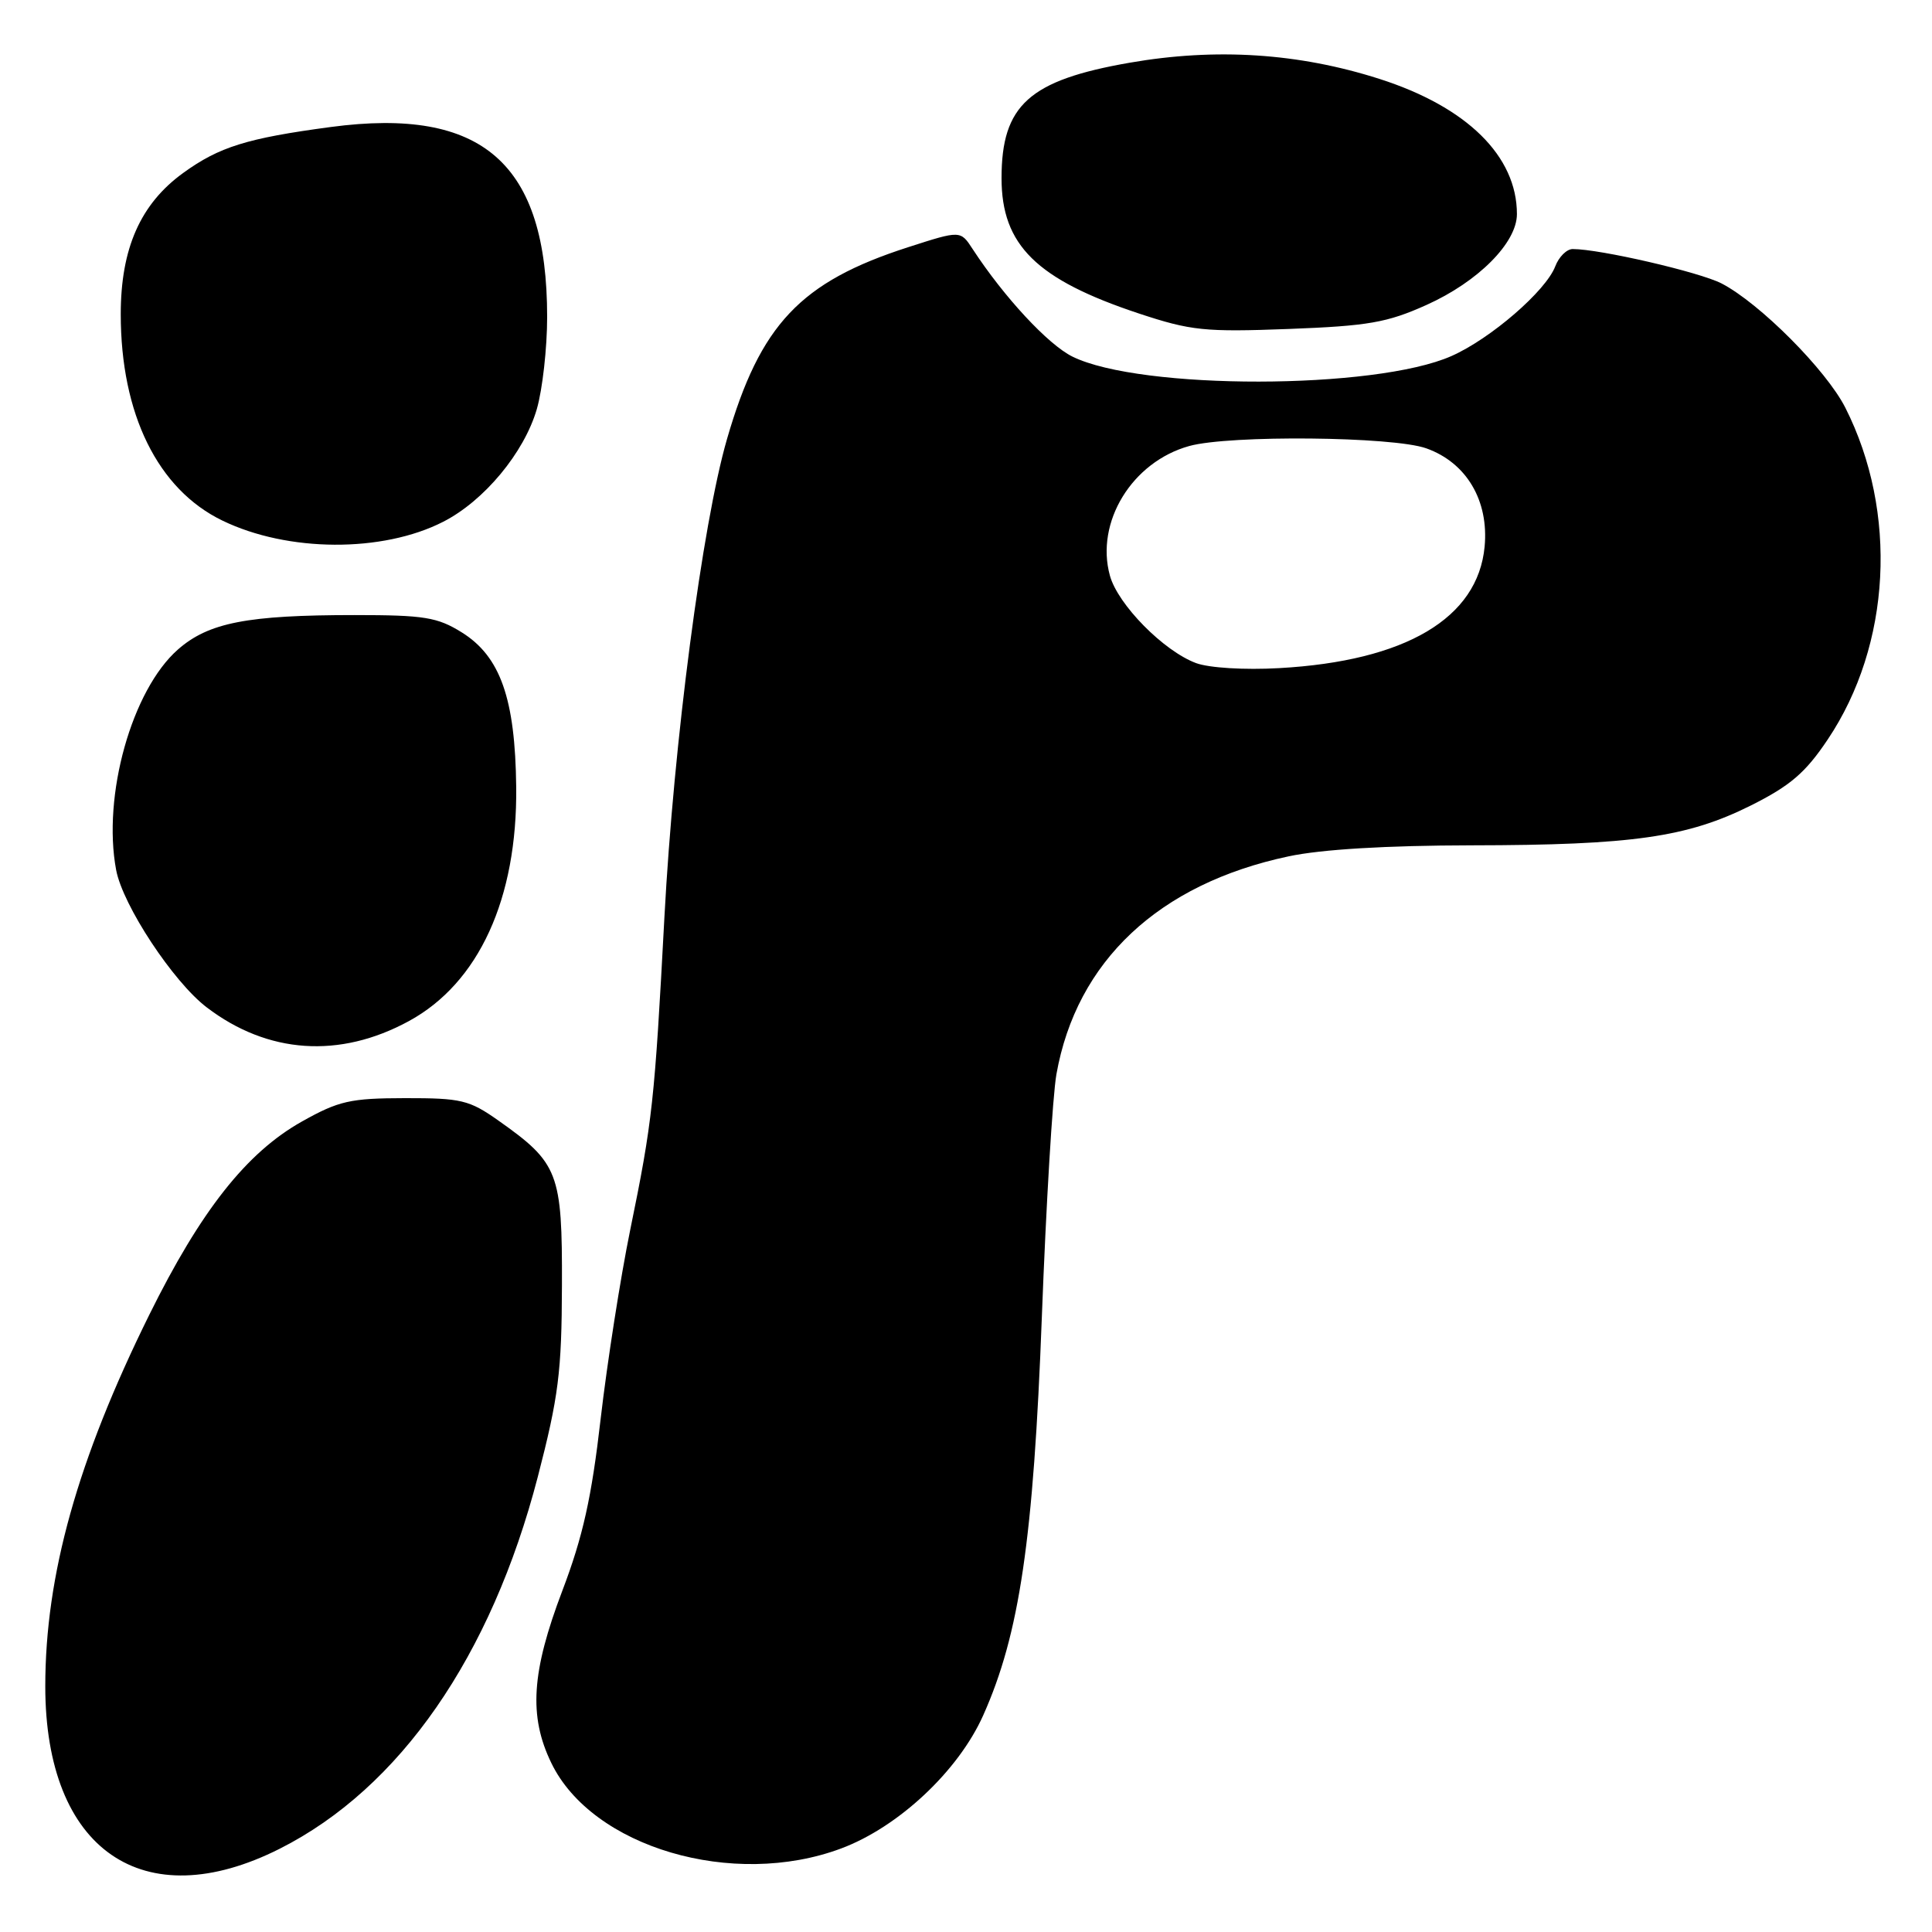 <?xml version="1.0" encoding="UTF-8" standalone="no"?>
<!DOCTYPE svg PUBLIC "-//W3C//DTD SVG 1.1//EN" "http://www.w3.org/Graphics/SVG/1.1/DTD/svg11.dtd" >
<svg xmlns="http://www.w3.org/2000/svg" xmlns:xlink="http://www.w3.org/1999/xlink" version="1.1" viewBox="0 0 256 256">
 <g >
 <path fill="currentColor"
d=" M 37.08 244.96 C 52.98 236.93 65.07 219.50 71.26 195.69 C 74.01 185.07 74.43 181.80 74.46 170.33 C 74.51 155.40 74.01 154.11 66.07 148.50 C 62.18 145.75 61.13 145.50 53.66 145.51 C 46.41 145.52 44.88 145.87 40.00 148.61 C 32.68 152.72 26.61 160.40 19.77 174.24 C 10.27 193.46 6.00 208.73 6.00 223.45 C 6.00 245.12 18.97 254.10 37.08 244.96 Z  M 111.46 244.93 C 119.06 242.09 126.99 234.66 130.28 227.29 C 135.09 216.54 136.94 203.98 138.05 174.50 C 138.61 159.65 139.48 145.18 139.98 142.35 C 142.64 127.35 153.55 117.11 170.75 113.47 C 175.10 112.54 183.73 112.03 195.00 112.01 C 216.31 111.98 223.55 110.95 232.00 106.73 C 237.21 104.12 239.23 102.40 242.18 97.99 C 250.59 85.46 251.52 67.85 244.51 54.01 C 241.97 49.01 233.17 40.18 228.12 37.56 C 225.19 36.05 212.01 33.00 208.39 33.00 C 207.60 33.00 206.56 34.03 206.08 35.29 C 204.84 38.55 197.51 44.89 192.32 47.18 C 182.21 51.66 151.13 51.70 142.10 47.25 C 138.88 45.66 133.04 39.37 128.88 33.00 C 127.27 30.52 127.27 30.52 120.35 32.75 C 106.05 37.35 100.73 42.99 96.33 58.18 C 93.06 69.47 89.27 98.40 88.04 121.50 C 86.74 145.97 86.46 148.56 83.50 163.00 C 82.21 169.32 80.45 180.57 79.59 188.00 C 78.39 198.44 77.24 203.60 74.52 210.76 C 70.42 221.54 70.04 227.39 73.05 233.60 C 78.46 244.79 97.13 250.29 111.46 244.93 Z  M 54.18 135.30 C 63.44 130.26 68.56 119.09 68.40 104.29 C 68.27 92.56 66.30 86.98 61.18 83.79 C 57.95 81.78 56.20 81.50 47.00 81.50 C 32.76 81.50 27.64 82.50 23.58 86.06 C 17.47 91.43 13.54 105.43 15.39 115.28 C 16.27 119.97 22.95 130.10 27.39 133.48 C 35.48 139.65 45.00 140.30 54.18 135.30 Z  M 58.72 69.14 C 64.14 66.38 69.45 59.99 71.13 54.21 C 71.88 51.62 72.50 46.12 72.50 42.00 C 72.50 21.64 63.96 14.14 43.82 16.83 C 32.74 18.31 29.04 19.46 24.27 22.92 C 18.61 27.02 16.00 32.92 16.00 41.63 C 16.00 54.87 20.91 64.84 29.47 68.98 C 38.13 73.18 50.68 73.25 58.72 69.14 Z  M 189.01 40.41 C 195.85 37.34 201.00 32.17 201.00 28.37 C 201.00 20.68 194.37 14.16 182.77 10.45 C 172.07 7.03 161.12 6.32 149.69 8.31 C 136.37 10.63 132.71 13.93 132.71 23.61 C 132.71 32.48 137.33 37.03 150.91 41.54 C 157.81 43.82 159.62 44.01 170.74 43.59 C 181.29 43.19 183.81 42.75 189.01 40.41 Z  M 158.50 87.87 C 154.20 86.28 148.13 80.12 147.07 76.28 C 145.11 69.20 150.00 61.20 157.58 59.10 C 162.90 57.62 184.61 57.83 189.00 59.41 C 194.32 61.31 197.29 66.33 196.72 72.43 C 195.83 81.92 186.23 87.60 169.50 88.53 C 164.92 88.79 160.22 88.50 158.50 87.87 Z "/>
</g>
</svg>
